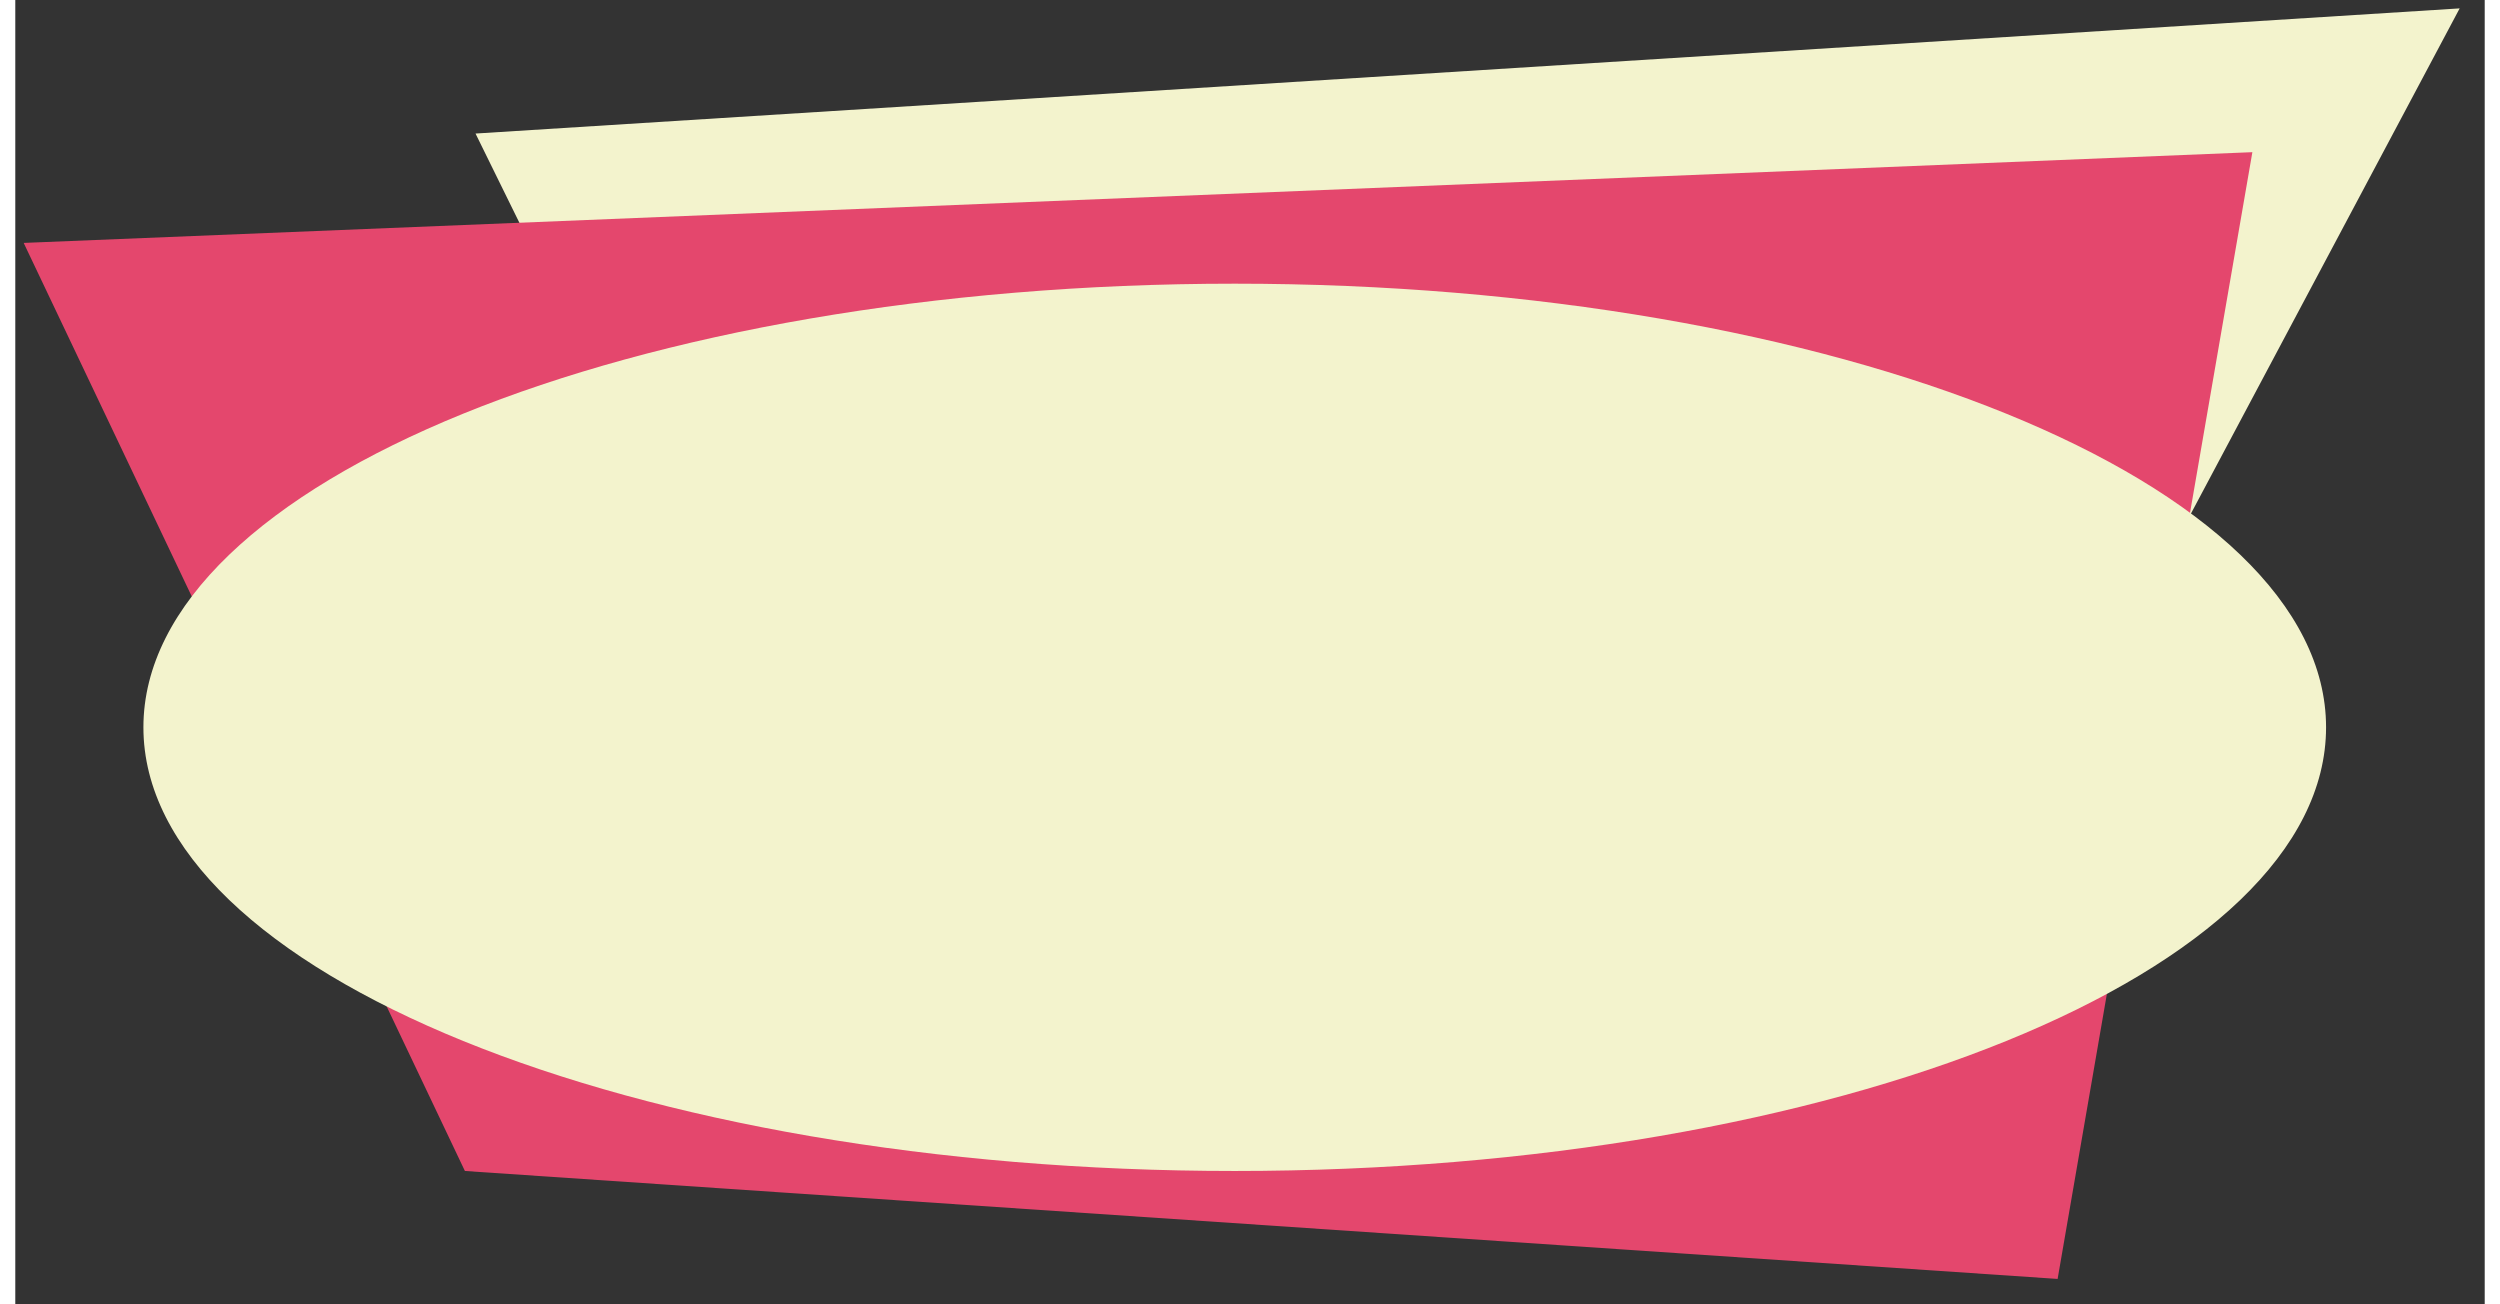 <?xml version="1.0" encoding="UTF-8" standalone="no"?>
<!DOCTYPE svg PUBLIC "-//W3C//DTD SVG 1.1//EN" "http://www.w3.org/Graphics/SVG/1.1/DTD/svg11.dtd">
<svg version="1.1" xmlns="http://www.w3.org/2000/svg" xmlns:xlink="http://www.w3.org/1999/xlink" preserveAspectRatio="xMidYMid meet" viewBox="174.046 256.996 295.562 156.077" width="291.56" height="152.08"><rect x="174.046" y="256.996" width="295.562" height="156.077" fill="#333333" stroke="none"/><defs><path d="M466.61 258L426.35 333.69L254.17 323.9L229.13 272.98L466.61 258Z" id="a3ciYgfj3k"></path><path d="M227.86 397.15L418.49 410.07L441.8 275.21L175.05 286.07L227.86 397.15Z" id="f6952S3dL1"></path><path d="M450.62 344.05C450.62 373.36 392.09 397.15 320 397.15C247.91 397.15 189.38 373.36 189.38 344.05C189.38 314.74 247.91 290.95 320 290.95C392.09 290.95 450.62 314.74 450.62 344.05Z" id="gsn7bsNRh"></path></defs><g><g><use xlink:href="#a3ciYgfj3k" opacity="1" fill="#f3f3cd" fill-opacity="1"></use><g><use xlink:href="#a3ciYgfj3k" opacity="1" fill-opacity="0" stroke="#000000" stroke-width="1" stroke-opacity="0"></use></g></g><g><use xlink:href="#f6952S3dL1" opacity="1" fill="#e4476d" fill-opacity="1"></use><g><use xlink:href="#f6952S3dL1" opacity="1" fill-opacity="0" stroke="#000000" stroke-width="1" stroke-opacity="0"></use></g></g><g><use xlink:href="#gsn7bsNRh" opacity="1" fill="#f3f3cd" fill-opacity="1"></use></g></g></svg>